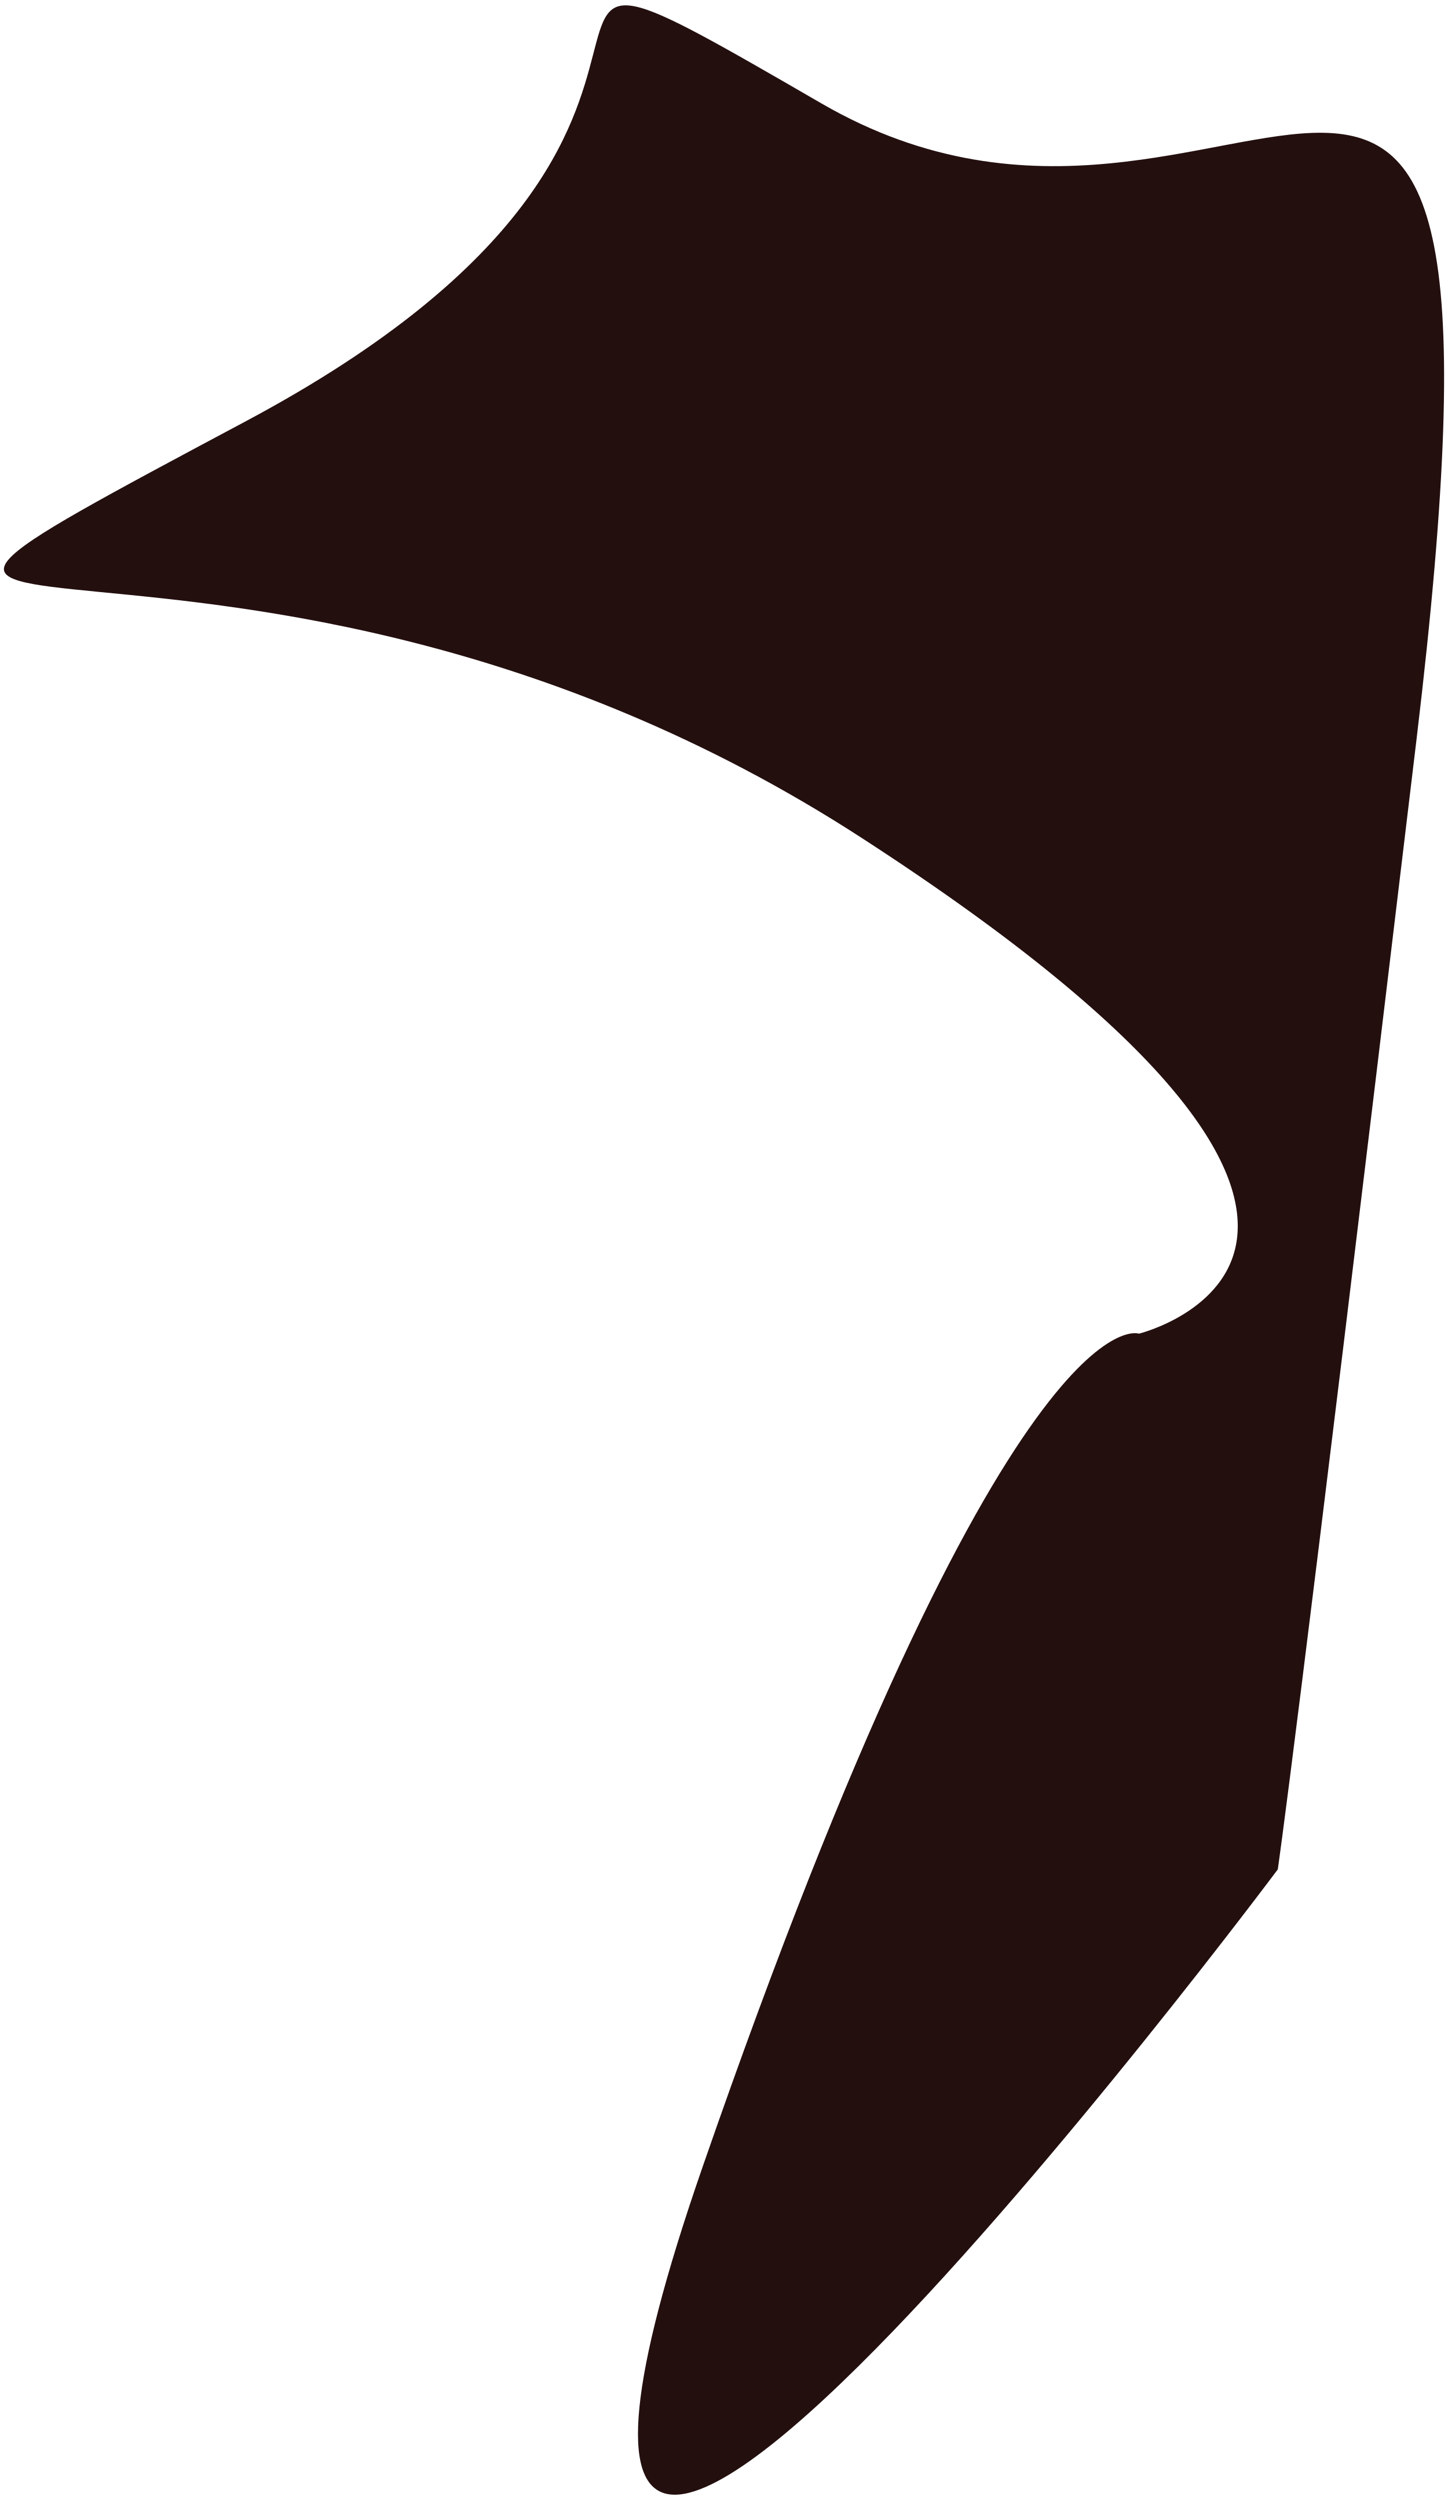 <?xml version="1.0" encoding="UTF-8" standalone="no"?>
<!DOCTYPE svg PUBLIC "-//W3C//DTD SVG 1.1//EN" "http://www.w3.org/Graphics/SVG/1.1/DTD/svg11.dtd">
<svg width="100%" height="100%" viewBox="0 0 73 126" version="1.1" xmlns="http://www.w3.org/2000/svg" xmlns:xlink="http://www.w3.org/1999/xlink" xml:space="preserve" xmlns:serif="http://www.serif.com/" style="fill-rule:evenodd;clip-rule:evenodd;stroke-linejoin:round;stroke-miterlimit:2;">
    <path d="M41.419,5.216c21.285,12.32 36.105,-19.051 30,32c-6.106,51.05 -7,57 -7,57c-0,-0 -44.431,59.491 -29,15c15.43,-44.492 22,-42 22,-42c-0,-0 17.841,-4.383 -14,-25c-31.842,-20.618 -60.243,-5.399 -31,-21c29.243,-15.602 7.714,-28.321 29,-16Z" style="fill:#240f0f;"/>
</svg>
